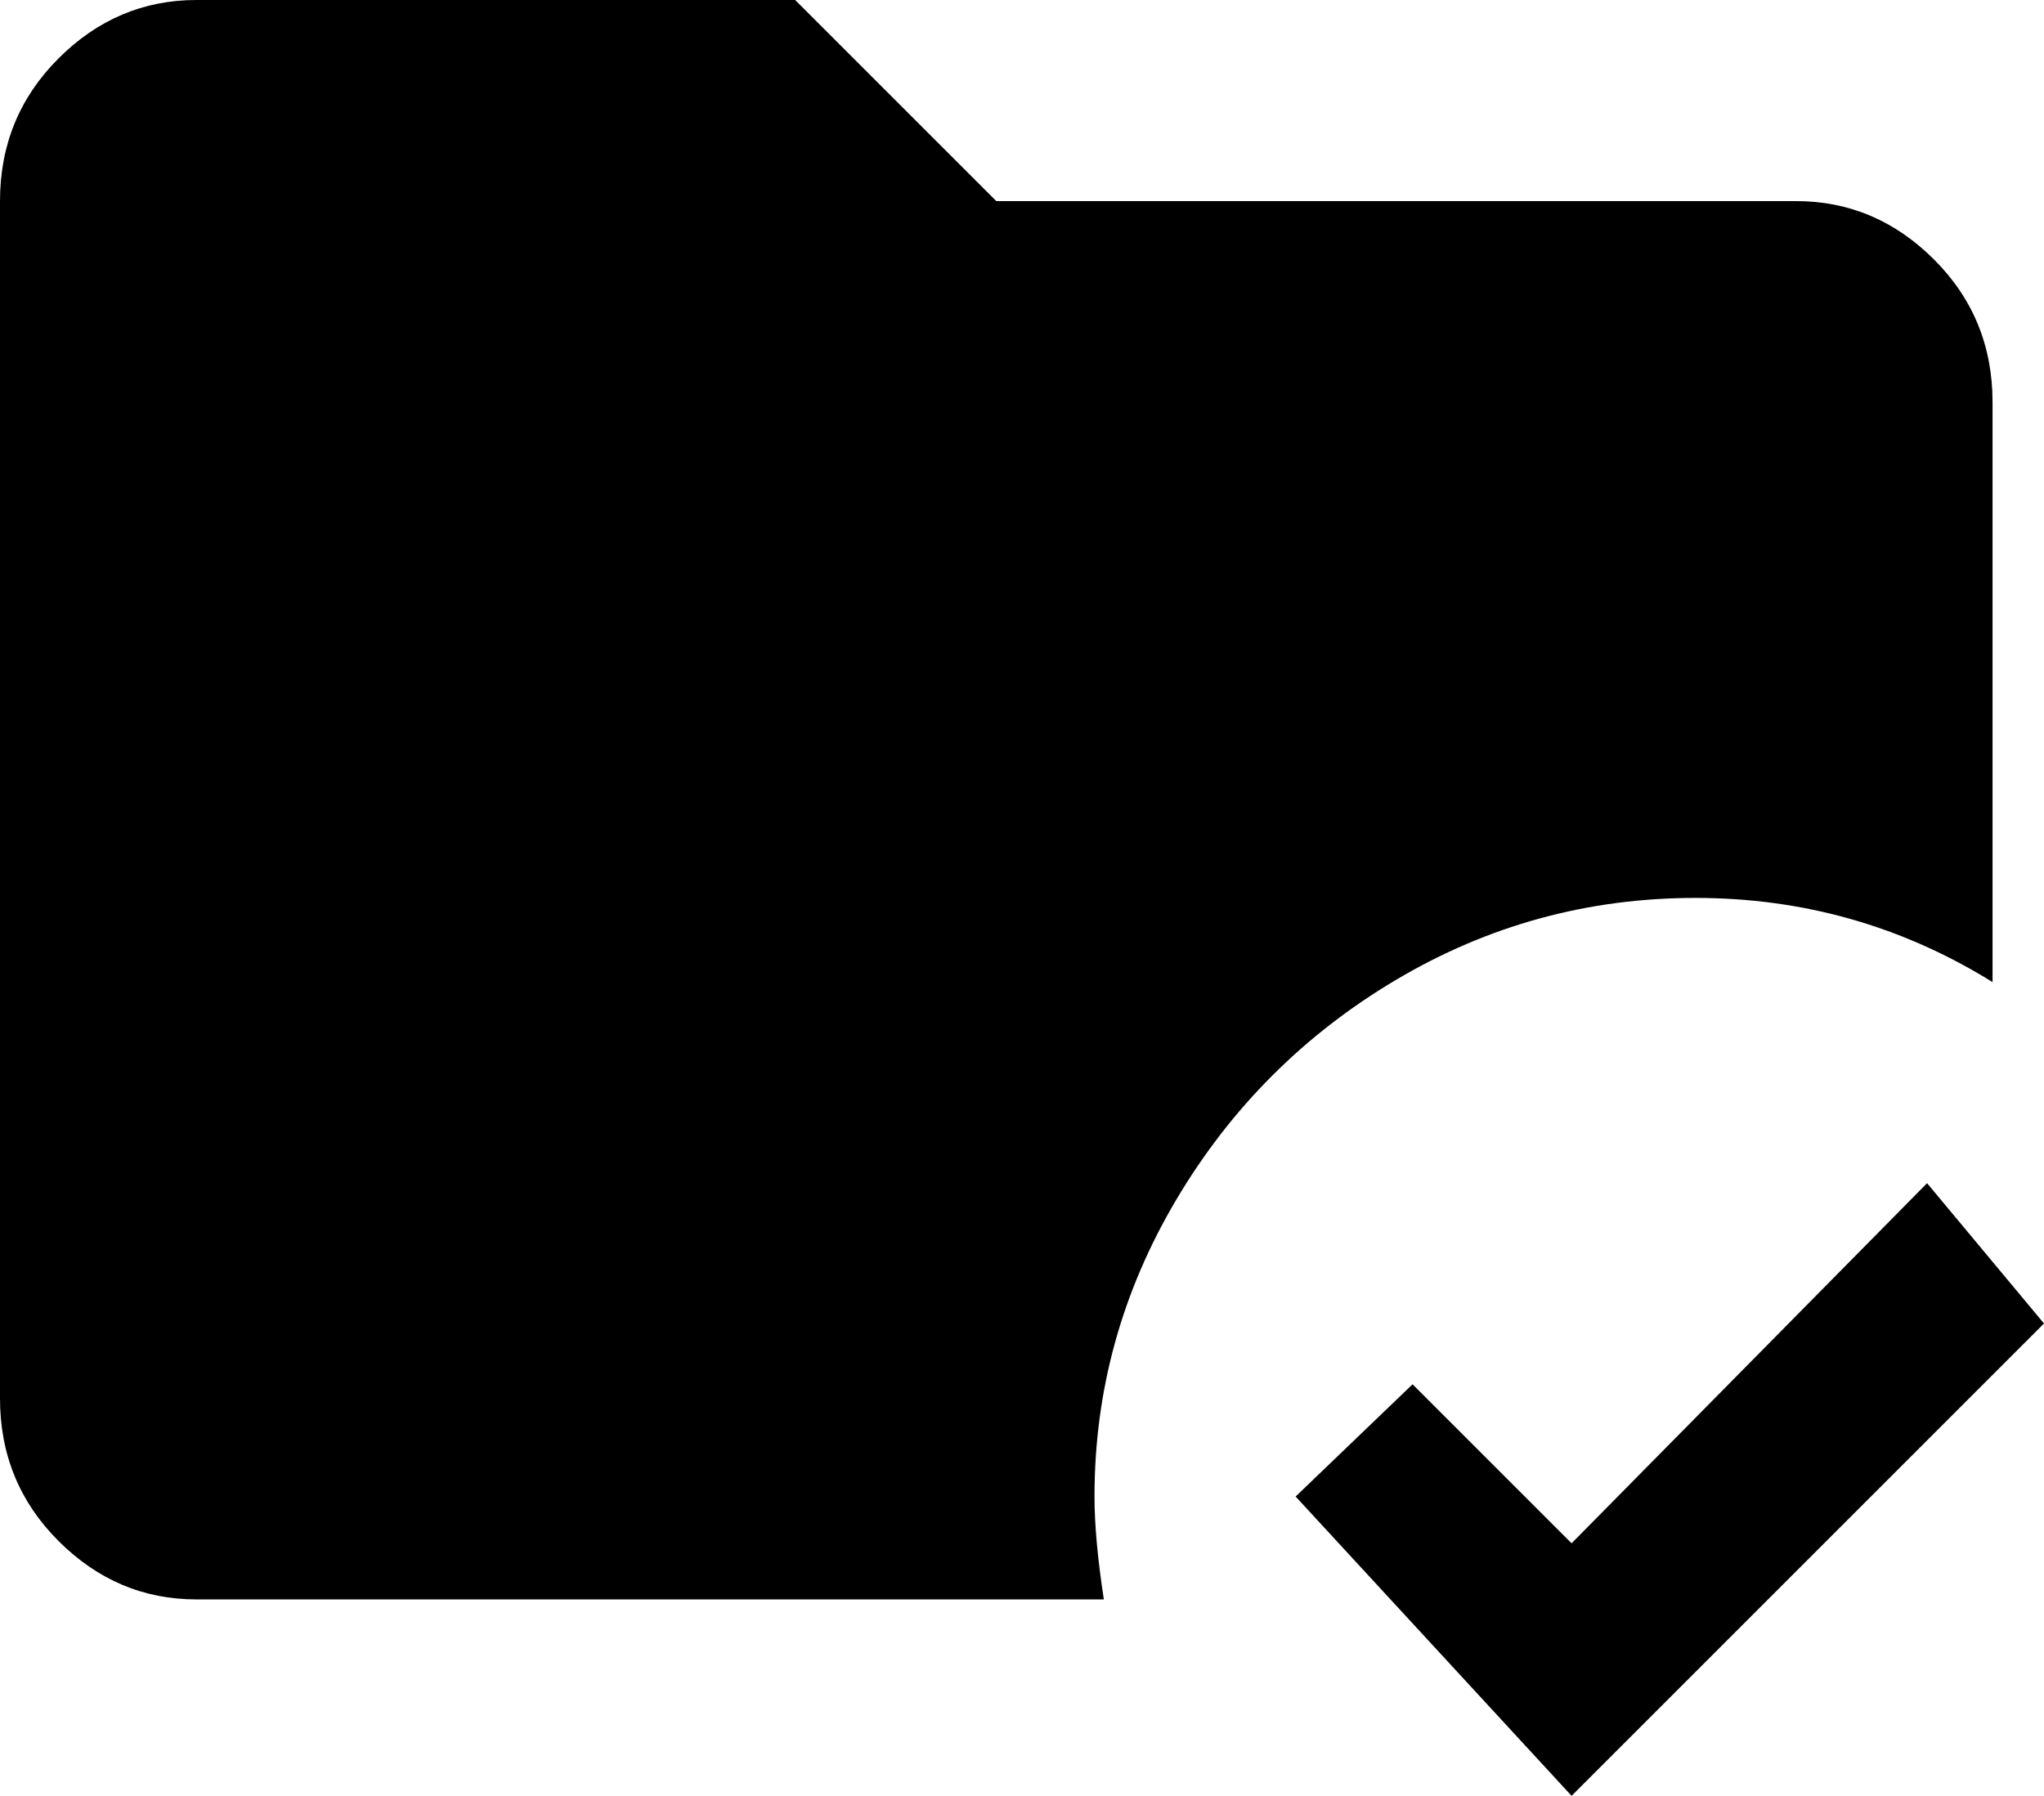 <svg xmlns="http://www.w3.org/2000/svg" viewBox="43 -21 437 384">
      <g transform="scale(1 -1) translate(0 -342)">
        <path d="M277 43Q277 34 279 21H85Q68 21 55.5 33.5Q43 46 43 64V320Q43 338 55.5 350.5Q68 363 85 363H213L256 320H427Q444 320 456.5 307.5Q469 295 469 277V153Q440 171 405.5 171.0Q371 171 341.5 153.5Q312 136 294.5 106.5Q277 77 277 43ZM455 110 379 33 345 67 320 43 379 -21 480 80Z" />
      </g>
    </svg>
